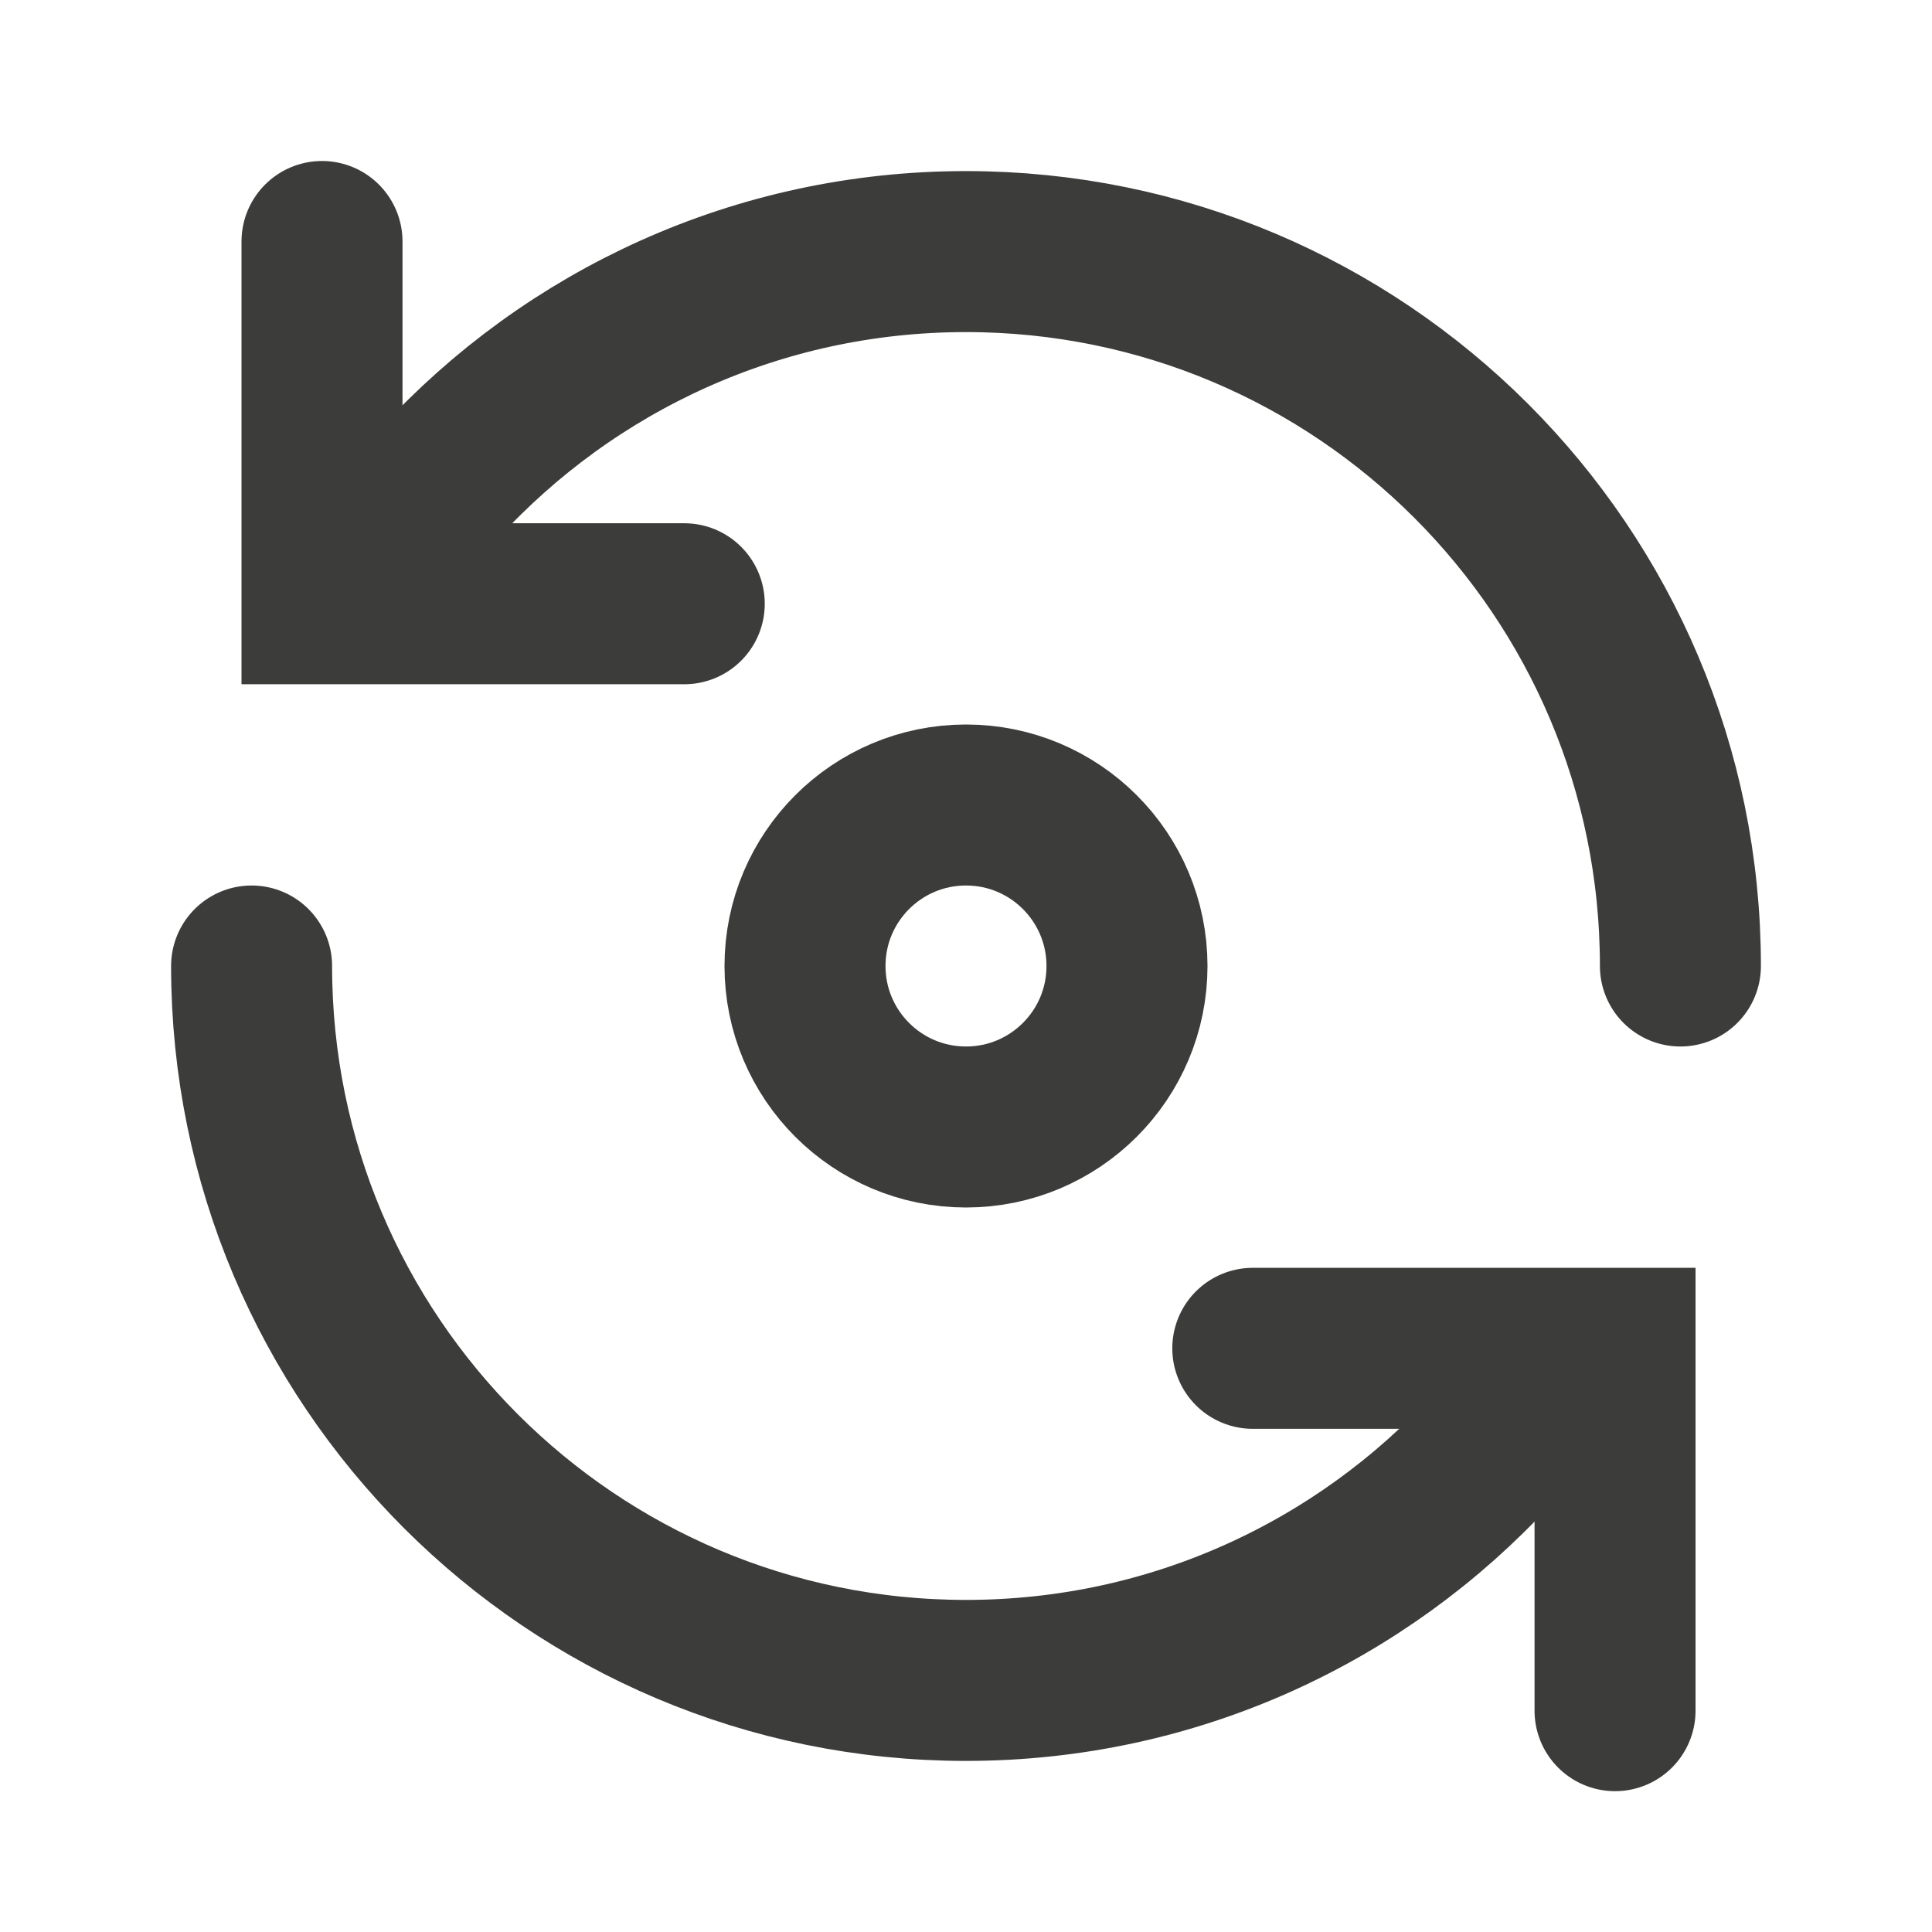 <svg width="18" height="18" viewBox="0 0 18 18" fill="none" xmlns="http://www.w3.org/2000/svg">
<path d="M15.656 9C15.656 5.324 12.676 2.344 9 2.344C7.059 2.344 5.312 3.175 4.095 4.5M2.344 9C2.344 12.676 5.324 15.656 9 15.656C10.941 15.656 12.688 14.825 13.905 13.5" stroke="#3C3C3B" stroke-width="1.5" stroke-linecap="round"/>
<circle cx="9" cy="9" r="1.5" stroke="#3C3C3B" stroke-width="1.5"/>
<path d="M3 2.25V5.625H6.375" stroke="#3C3C3B" stroke-width="1.5" stroke-linecap="round"/>
<path d="M15.047 15.938L15.047 12.562L11.672 12.562" stroke="#3C3C3B" stroke-width="1.5" stroke-linecap="round"/>
</svg>

